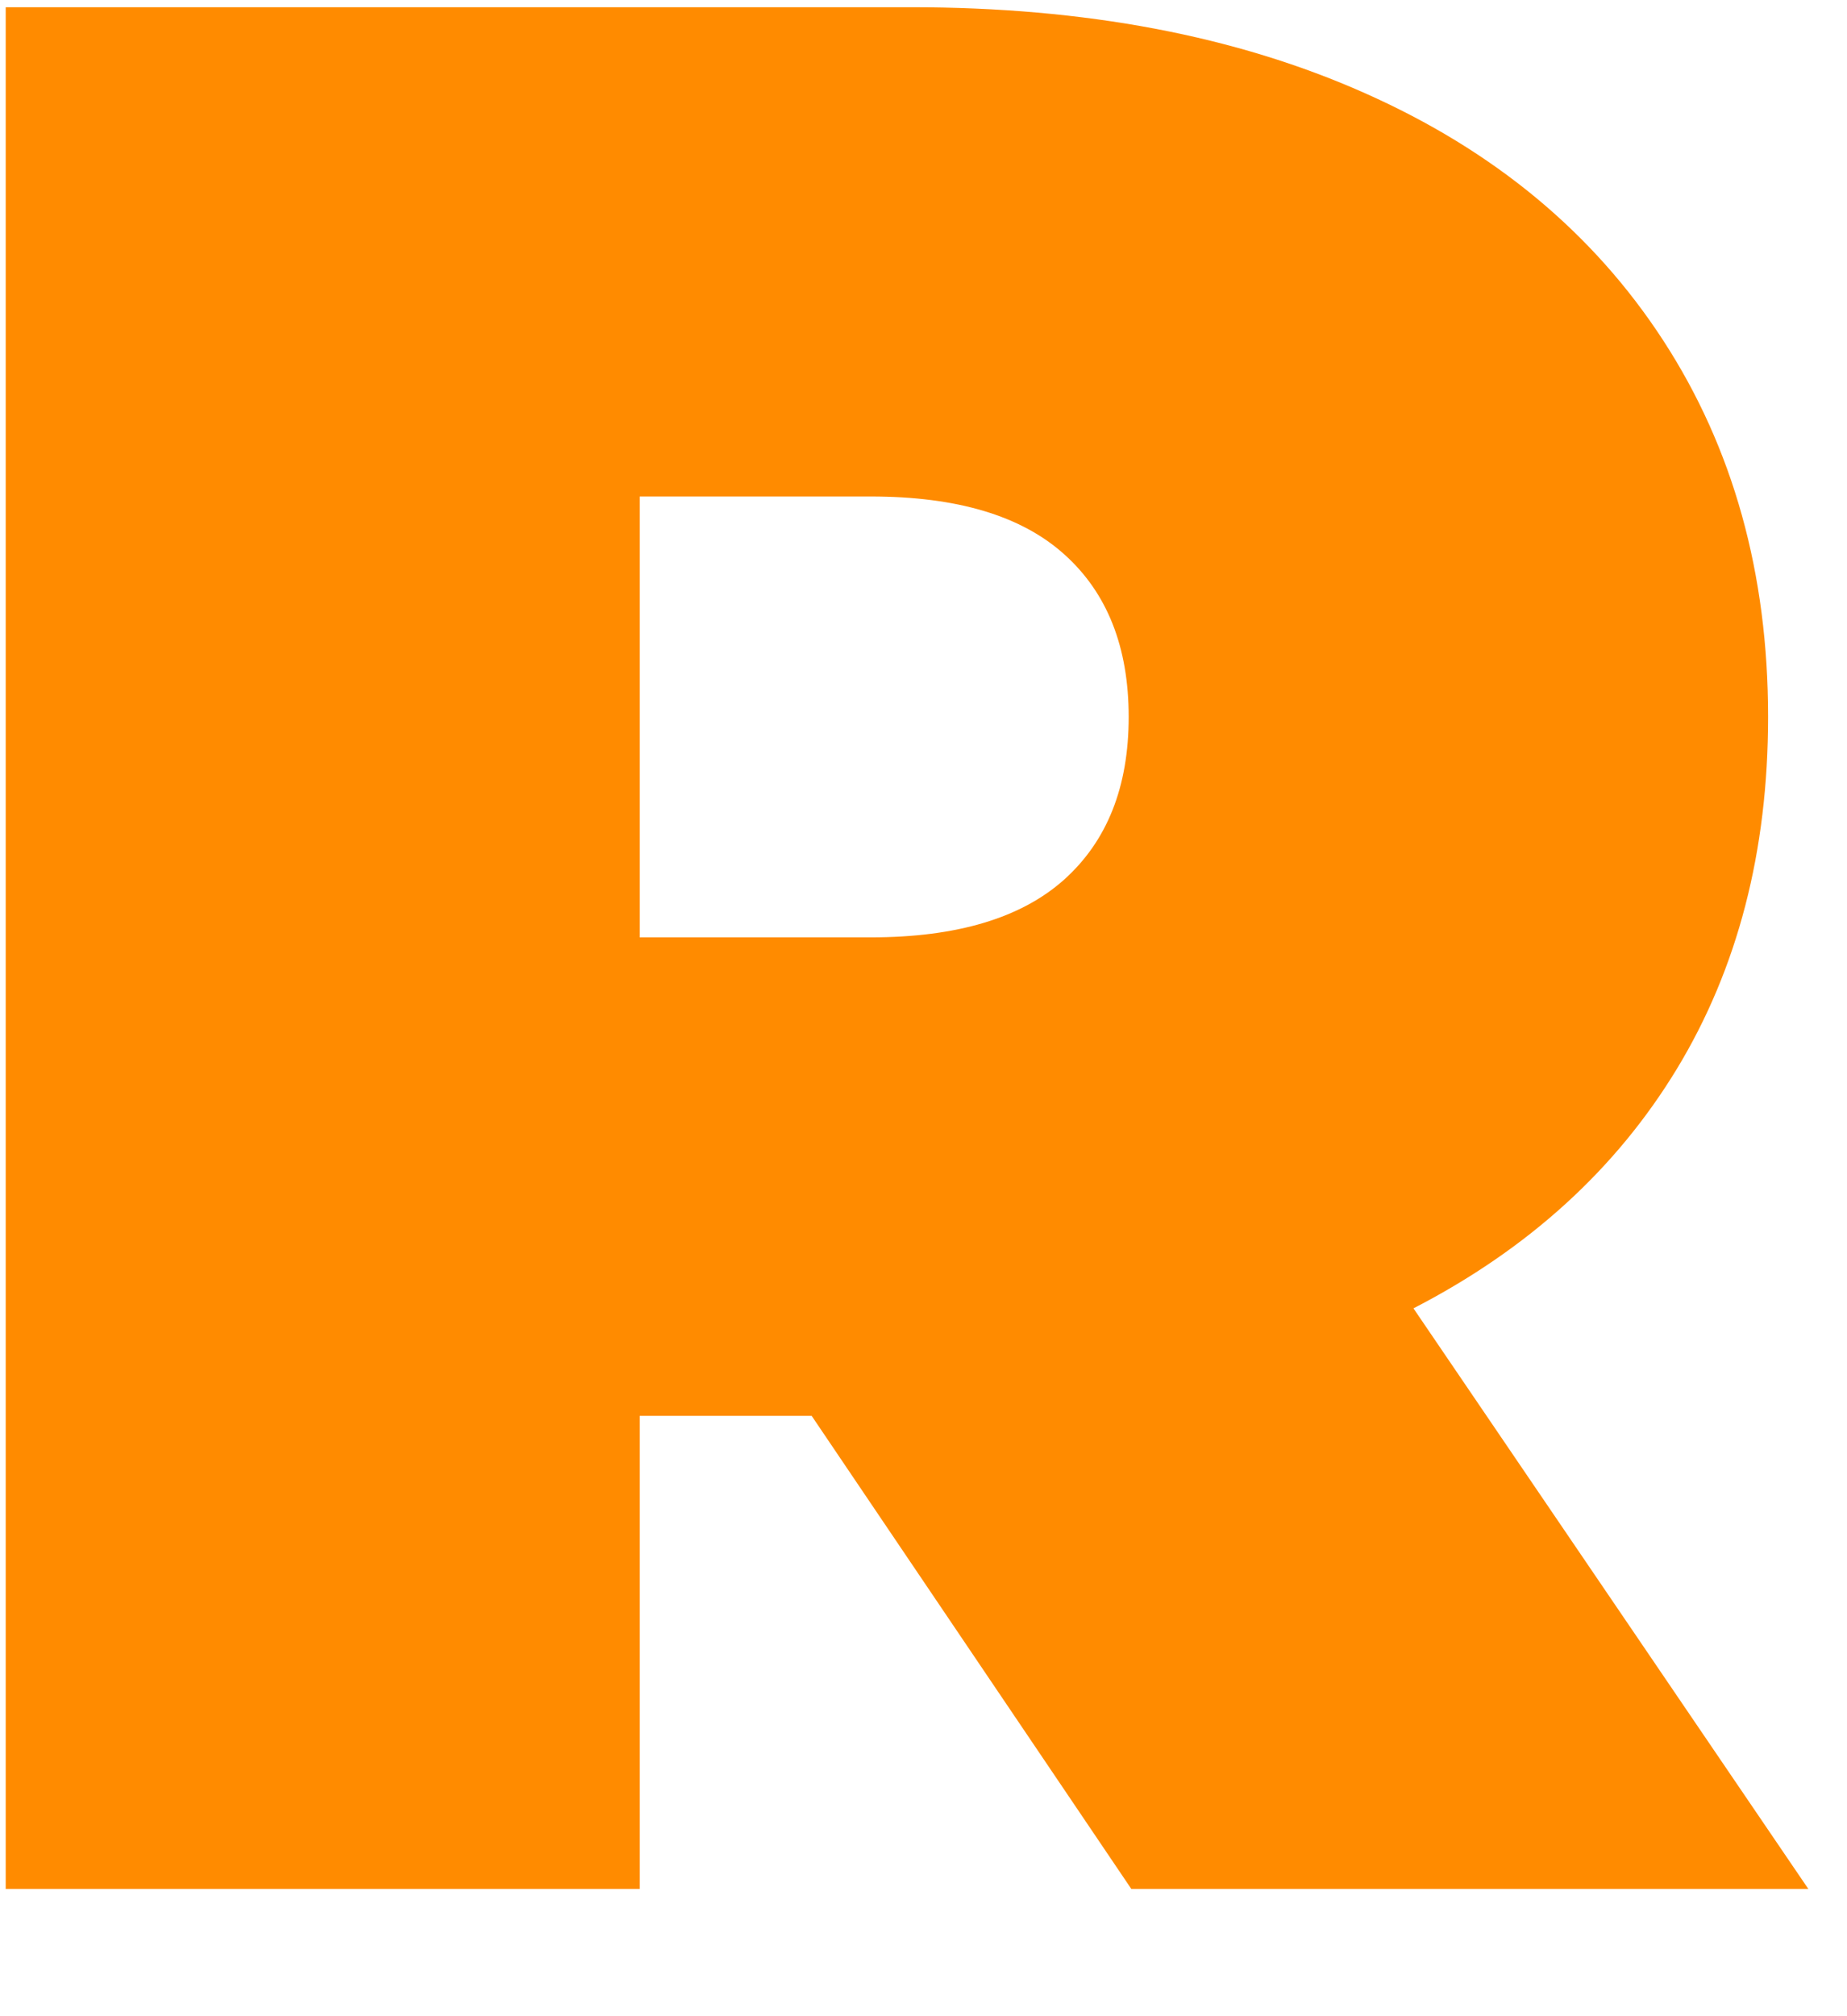 <?xml version="1.0" encoding="UTF-8"?>
<svg width="11px" height="12px" viewBox="0 0 11 12" version="1.1" xmlns="http://www.w3.org/2000/svg" xmlns:xlink="http://www.w3.org/1999/xlink">
    <title>R</title>
    <g id="Page-1" stroke="none" stroke-width="1" fill="none" fill-rule="evenodd">
        <path d="M3.81,11.243 L3.81,8.427 L4.834,8.427 L6.738,11.243 L10.77,11.243 L8.418,7.787 C9.101,7.435 9.623,6.96 9.986,6.363 C10.349,5.765 10.53,5.067 10.53,4.267 C10.53,3.413 10.322,2.667 9.906,2.027 C9.49,1.387 8.898,0.896 8.13,0.555 C7.362,0.213 6.461,0.043 5.426,0.043 L5.426,0.043 L0.034,0.043 L0.034,11.243 L3.81,11.243 Z M5.186,5.579 L3.81,5.579 L3.81,2.955 L5.186,2.955 C5.698,2.955 6.082,3.069 6.338,3.299 C6.594,3.528 6.722,3.851 6.722,4.267 C6.722,4.683 6.594,5.005 6.338,5.235 C6.082,5.464 5.698,5.579 5.186,5.579 L5.186,5.579 Z" id="R" fill="#FF8B00" fill-rule="nonzero" transform="translate(5.402, 5.643) rotate(-360) translate(-5.402, -5.643) "></path>
    </g>
</svg>